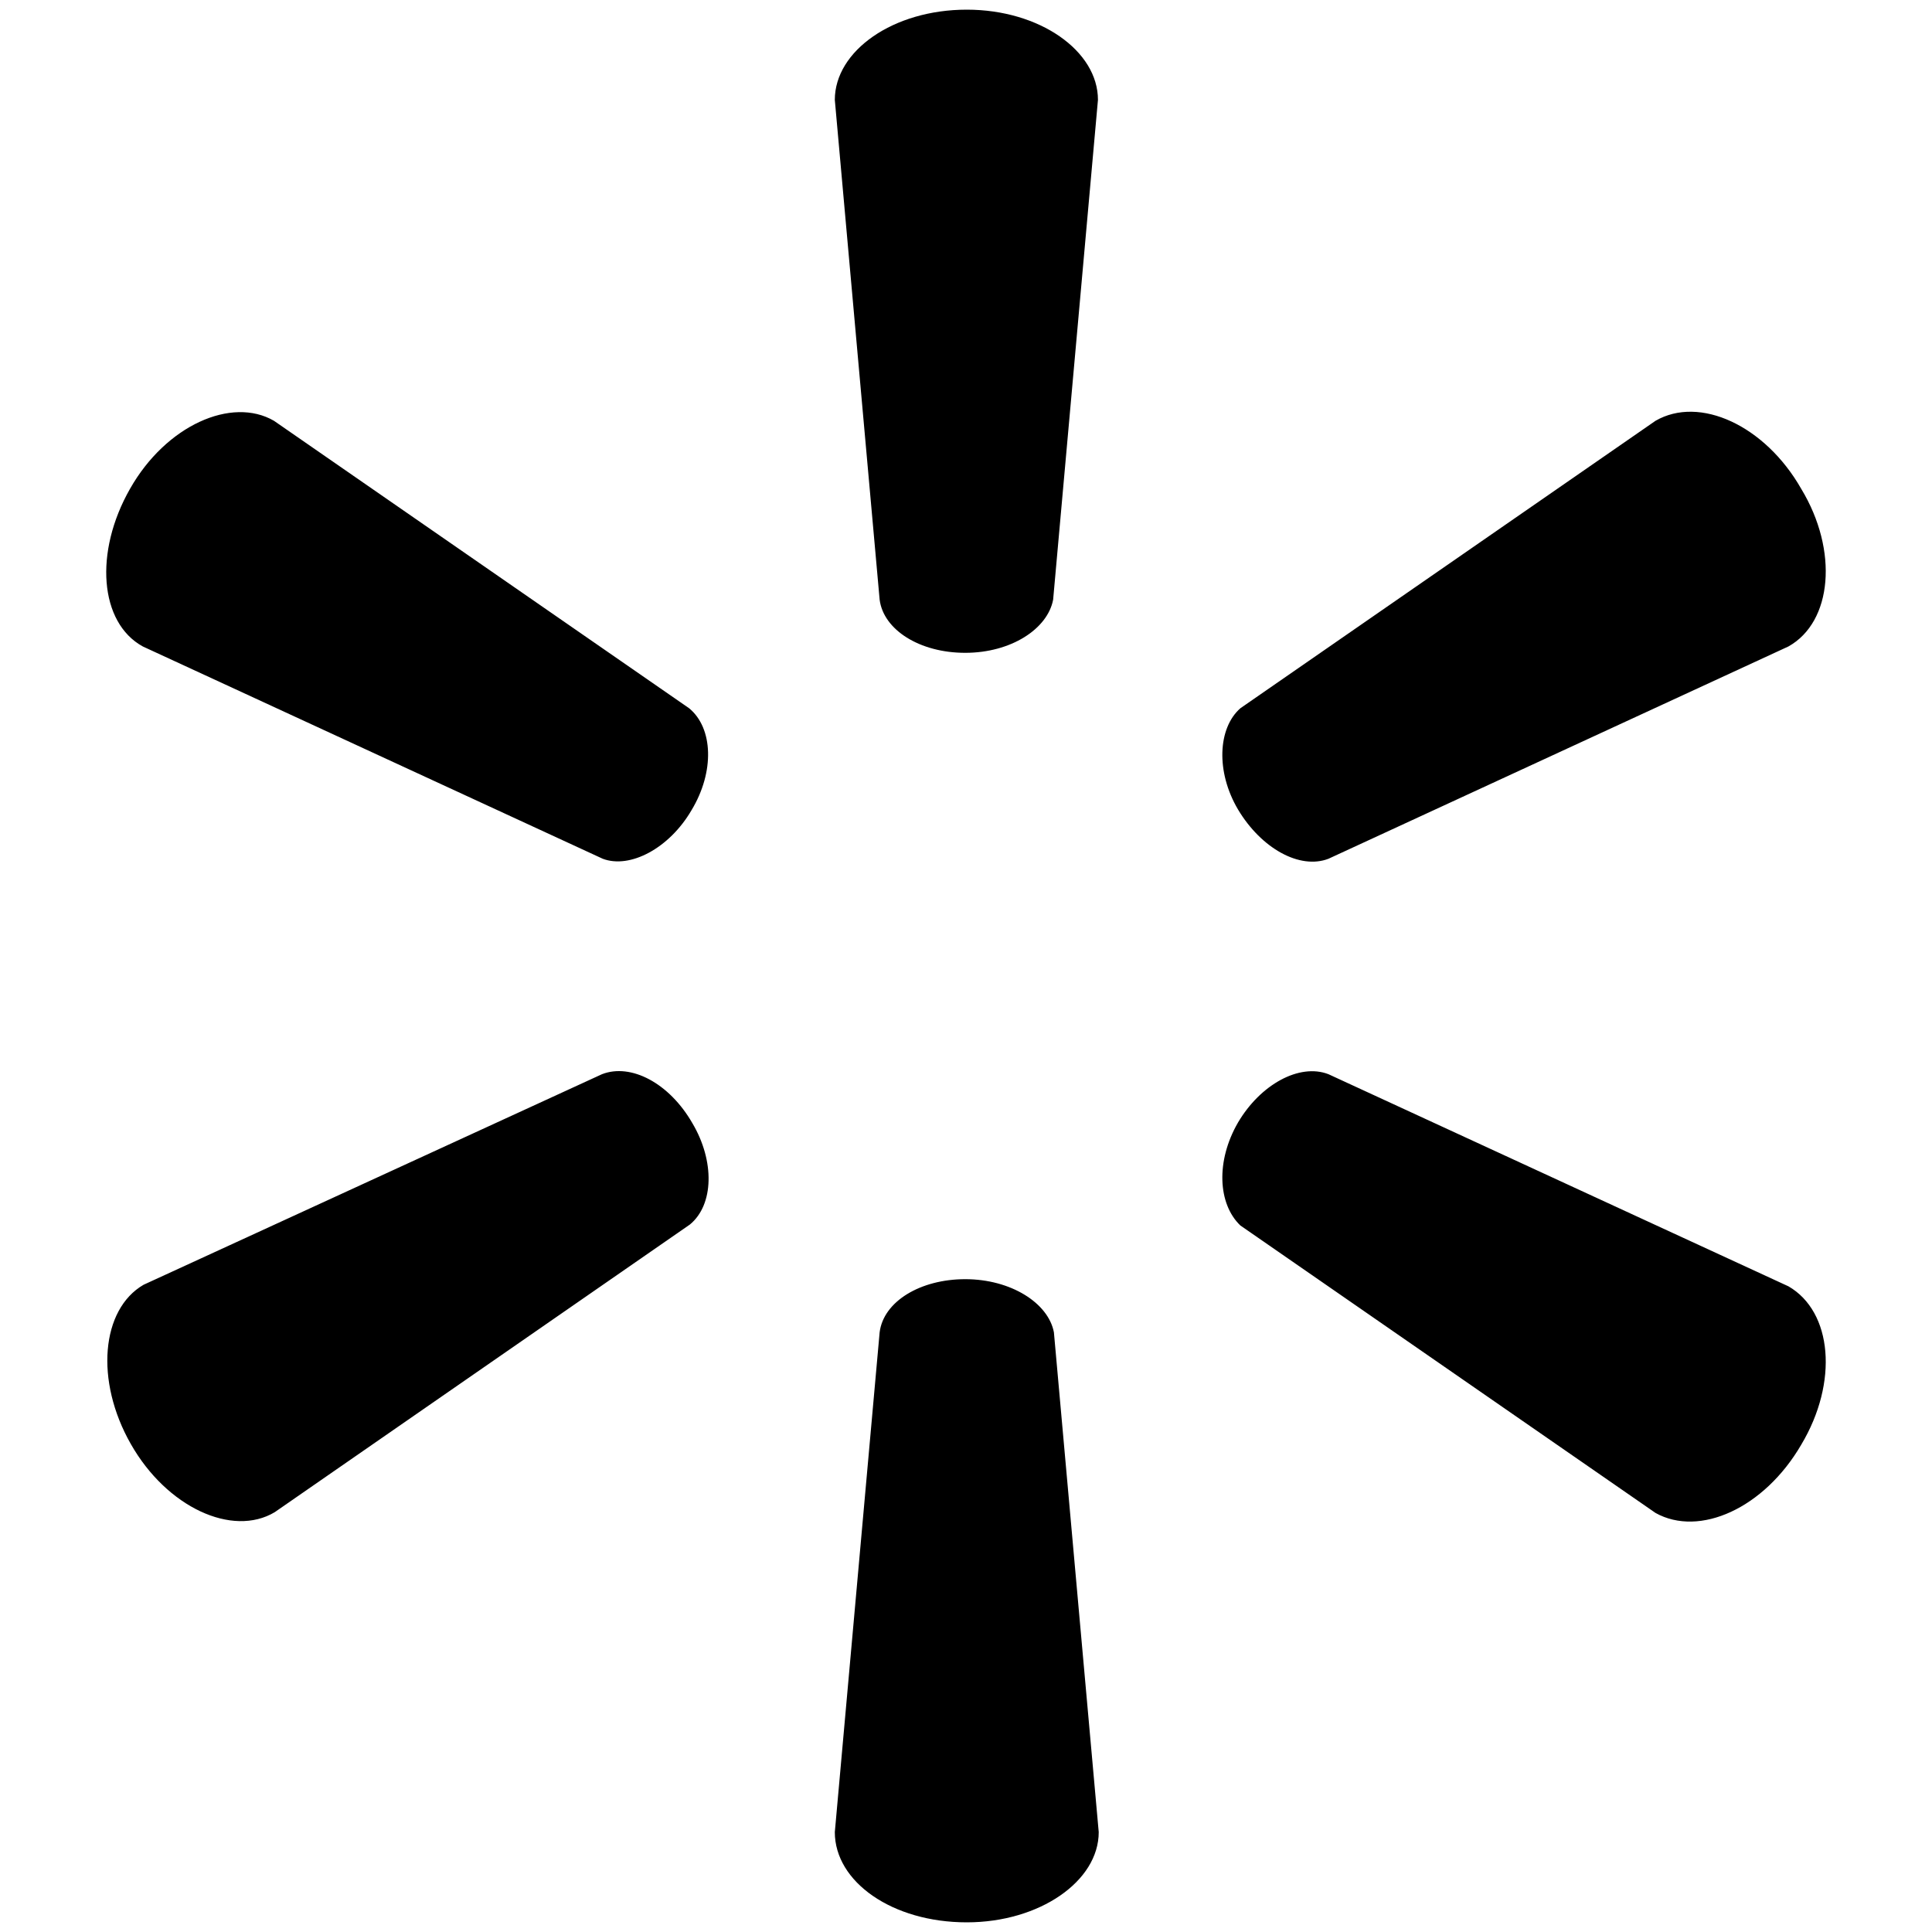 <svg xmlns="http://www.w3.org/2000/svg" viewBox="0 0 1000 1000" width="1000" height="1000">
<path d="M500.4 5c-38.1 0-68.3 21.3-68.3 46.7l23.2 258.7c2 15.6 20.7 27.5 44.3 27.5 23.6 0 42.6-12.3 45.5-27.5l23.2-258.7c0-25.4-30.2-46.7-67.9-46.7z m-143.7 361.6l-214.9-148.8c-21.9-12.7-55.9 2.4-74.5 35.2-18.7 32.8-15.8 69.3 6.6 81.6l238.1 109.9c14.1 5.3 34.4-5.4 45.9-25.1 12.1-20 11.2-42.6-1.2-52.8z m330.9 77.9l238.1-109.9c22.7-12.7 26-49.6 6.6-81.6-18.7-32.8-52.6-48.4-75.4-35.2l-214.9 148.8c-11.6 10.2-12.8 32.8-1.2 52.4 12 20.1 31.9 31.2 46.8 25.5z m-188 217.6c-23.2 0-42.3 11.5-44.3 27.5l-23.2 258.7c0 25.8 29.8 46.7 68.3 46.7 37.7 0 68.3-21.3 68.3-46.7l-23.2-258.7c-2.9-15.2-22.3-27.5-45.9-27.5z m426.1 3.7l-238.1-109.8c-15-5.8-35.2 5.3-46.8 25-11.6 20-10.4 42.2 1.2 53.3l214.9 148.8c22.8 12.7 56.3-2.5 75.4-35.3 19.4-32.4 16.1-68.9-6.6-82z m-614.1-109.8l-237.3 109c-21.9 12.7-25.3 49.6-6.6 82.4 18.6 32.8 52.6 48.4 74.5 35.3l214.9-148.9c12.4-10.2 12.9-32.8 1.3-52.4-12-20.9-31.9-31.2-46.8-25.4z"/>
</svg>
